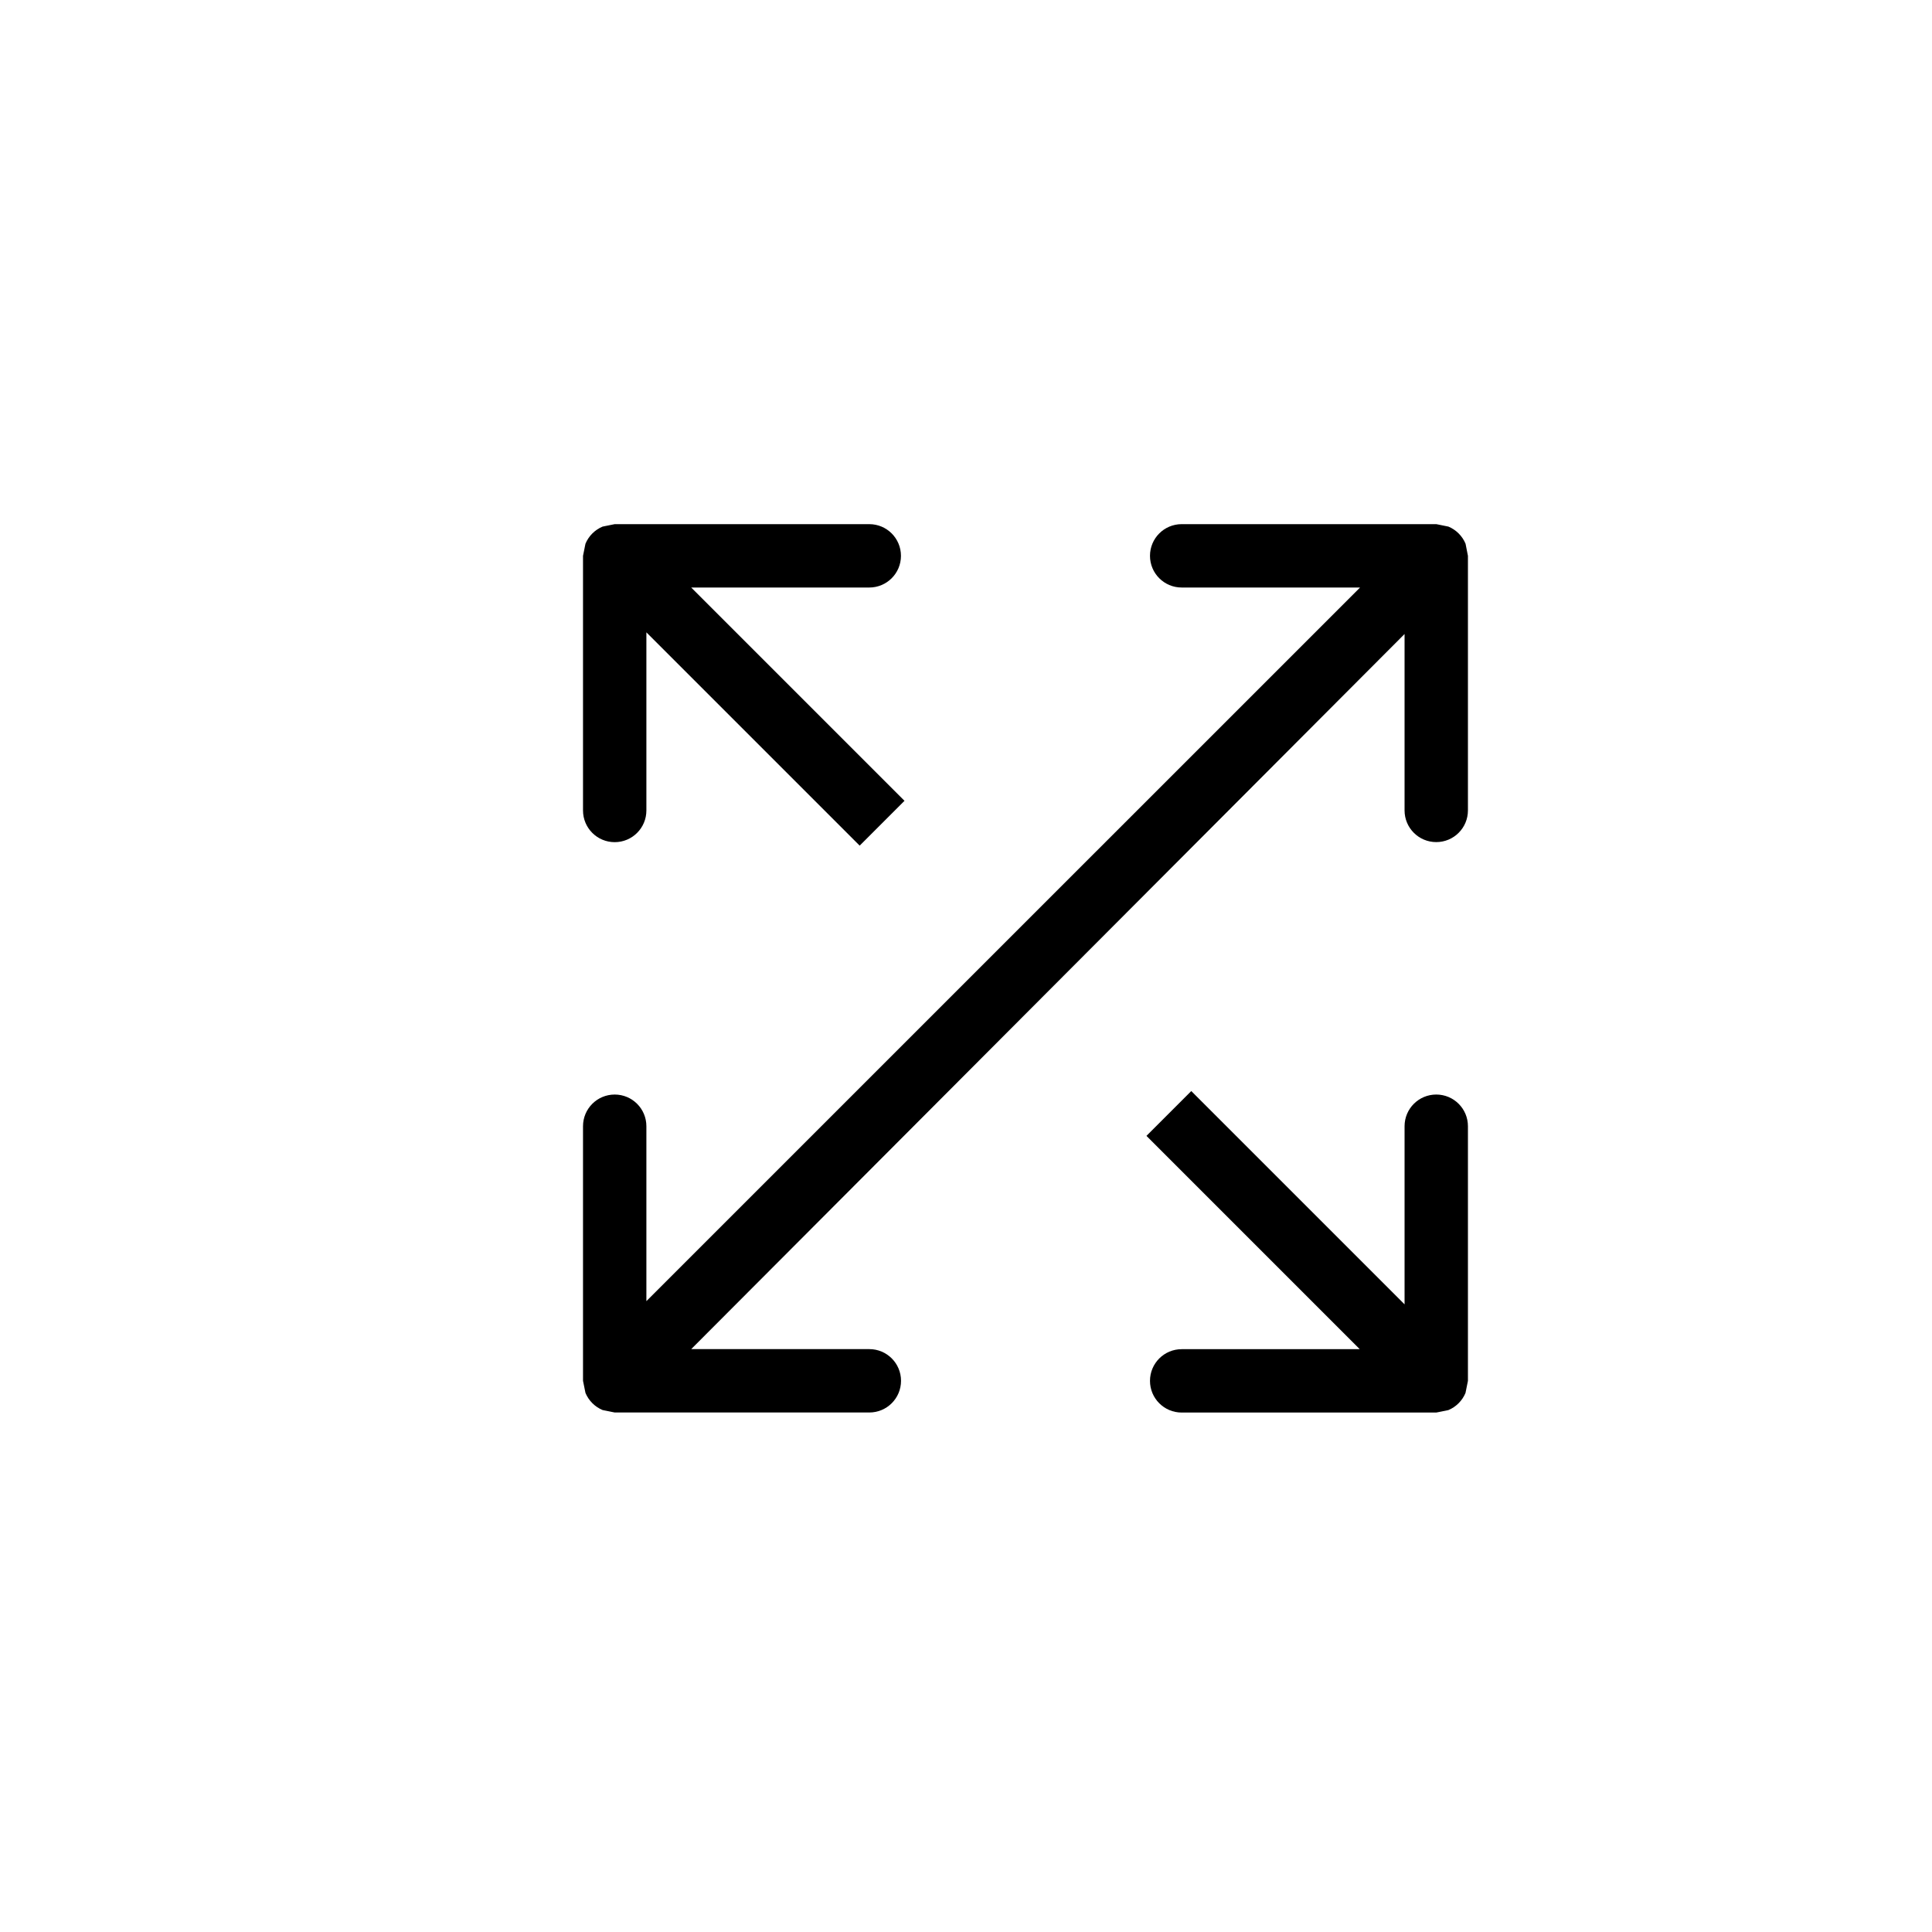 <?xml version="1.0" encoding="iso-8859-1"?>
<!-- Generator: Adobe Illustrator 18.1.1, SVG Export Plug-In . SVG Version: 6.00 Build 0)  -->
<!DOCTYPE svg PUBLIC "-//W3C//DTD SVG 1.1//EN" "http://www.w3.org/Graphics/SVG/1.1/DTD/svg11.dtd">
<svg version="1.1" id="Layer_1" xmlns="http://www.w3.org/2000/svg" xmlns:xlink="http://www.w3.org/1999/xlink" x="0px" y="0px"
	 width="30px" height="30px" viewBox="0 0 30 30" style="enable-background:new 0 0 30 30;" xml:space="preserve">
<g id="A-Z_2">
	<g id="Search_2">
	</g>
	<g id="Funnel_icon">
		<g id="EDIT">
		</g>
		<g id="Submitted_6">
			<g id="Isolation_Mode">
				<g id="icon-delete">
				</g>
				<g id="icon-fullscreen">
				</g>
			</g>
		</g>
	</g>
	<g>
		<path d="M9.449,8.149c0.001,0,0.001,0,0.002,0C9.45,8.149,9.45,8.149,9.449,8.149z"/>
		<path d="M9.357,8.177c0.03-0.012,0.061-0.022,0.092-0.028C9.417,8.155,9.387,8.165,9.357,8.177z"/>
		<path d="M9.451,8.148c0.031-0.006,0.063-0.009,0.094-0.009C9.513,8.139,9.481,8.142,9.451,8.148z"/>
		<path d="M9.053,8.631c0-0.032,0.003-0.063,0.009-0.094C9.056,8.567,9.053,8.599,9.053,8.631z"/>
		<path d="M9.063,8.537c0-0.001,0-0.001,0-0.002C9.063,8.536,9.063,8.536,9.063,8.537z"/>
		<path d="M9.063,8.535c0.006-0.031,0.016-0.062,0.028-0.092C9.079,8.473,9.069,8.503,9.063,8.535z"/>
		<path d="M10.733,9.123l2.765,0c0.272,0,0.492-0.22,0.492-0.492c0-0.272-0.22-0.492-0.492-0.492l-3.953,0L9.357,8.177
			c-0.12,0.05-0.216,0.146-0.266,0.266L9.053,8.631l0,3.954c0,0.272,0.22,0.492,0.492,0.492c0.272,0,0.492-0.22,0.492-0.492l0-2.766
			l3.312,3.312l0.696-0.696L10.733,9.123z"/>
	</g>
	<g>
		<path d="M22.398,21.924c-0.001,0-0.001,0-0.002,0C22.397,21.924,22.398,21.924,22.398,21.924z"/>
		<path d="M22.49,21.896c-0.03,0.012-0.061,0.022-0.092,0.028C22.43,21.917,22.461,21.908,22.49,21.896z"/>
		<path d="M22.397,21.924c-0.031,0.006-0.063,0.009-0.094,0.009C22.335,21.934,22.366,21.93,22.397,21.924z"/>
		<path d="M22.794,21.442c0,0.032-0.003,0.063-0.009,0.094C22.791,21.505,22.794,21.474,22.794,21.442z"/>
		<path d="M22.785,21.536c0,0.001,0,0.001,0,0.002C22.785,21.537,22.785,21.536,22.785,21.536z"/>
		<path d="M22.785,21.537c-0.006,0.031-0.016,0.062-0.028,0.092C22.769,21.6,22.778,21.569,22.785,21.537z"/>
		<path d="M21.114,20.95l-2.765,0c-0.272,0-0.492,0.22-0.492,0.492c0,0.272,0.22,0.492,0.492,0.492l3.953,0l0.188-0.038
			c0.12-0.05,0.216-0.146,0.266-0.266l0.038-0.188l0-3.954c0-0.272-0.22-0.492-0.492-0.492c-0.272,0-0.492,0.22-0.492,0.492l0,2.766
			l-3.312-3.312l-0.696,0.696L21.114,20.95z"/>
	</g>
	<path d="M22.757,8.443c-0.05-0.12-0.146-0.216-0.266-0.266l-0.188-0.038h-3.954c-0.272,0-0.492,0.22-0.492,0.492
		c0,0.272,0.22,0.492,0.492,0.492h2.766l0.002,0.002L10.037,20.204v-2.716c0-0.272-0.22-0.492-0.492-0.492s-0.492,0.22-0.492,0.492
		v3.953l0.038,0.188c0.05,0.12,0.146,0.216,0.266,0.266l0.188,0.038l3.954,0c0.272,0,0.492-0.22,0.492-0.492
		s-0.22-0.492-0.492-0.492h-2.766L21.81,9.845v2.739c0,0.272,0.22,0.492,0.492,0.492s0.492-0.22,0.492-0.492l0-3.953L22.757,8.443z"
		/>
</g>
</svg>
